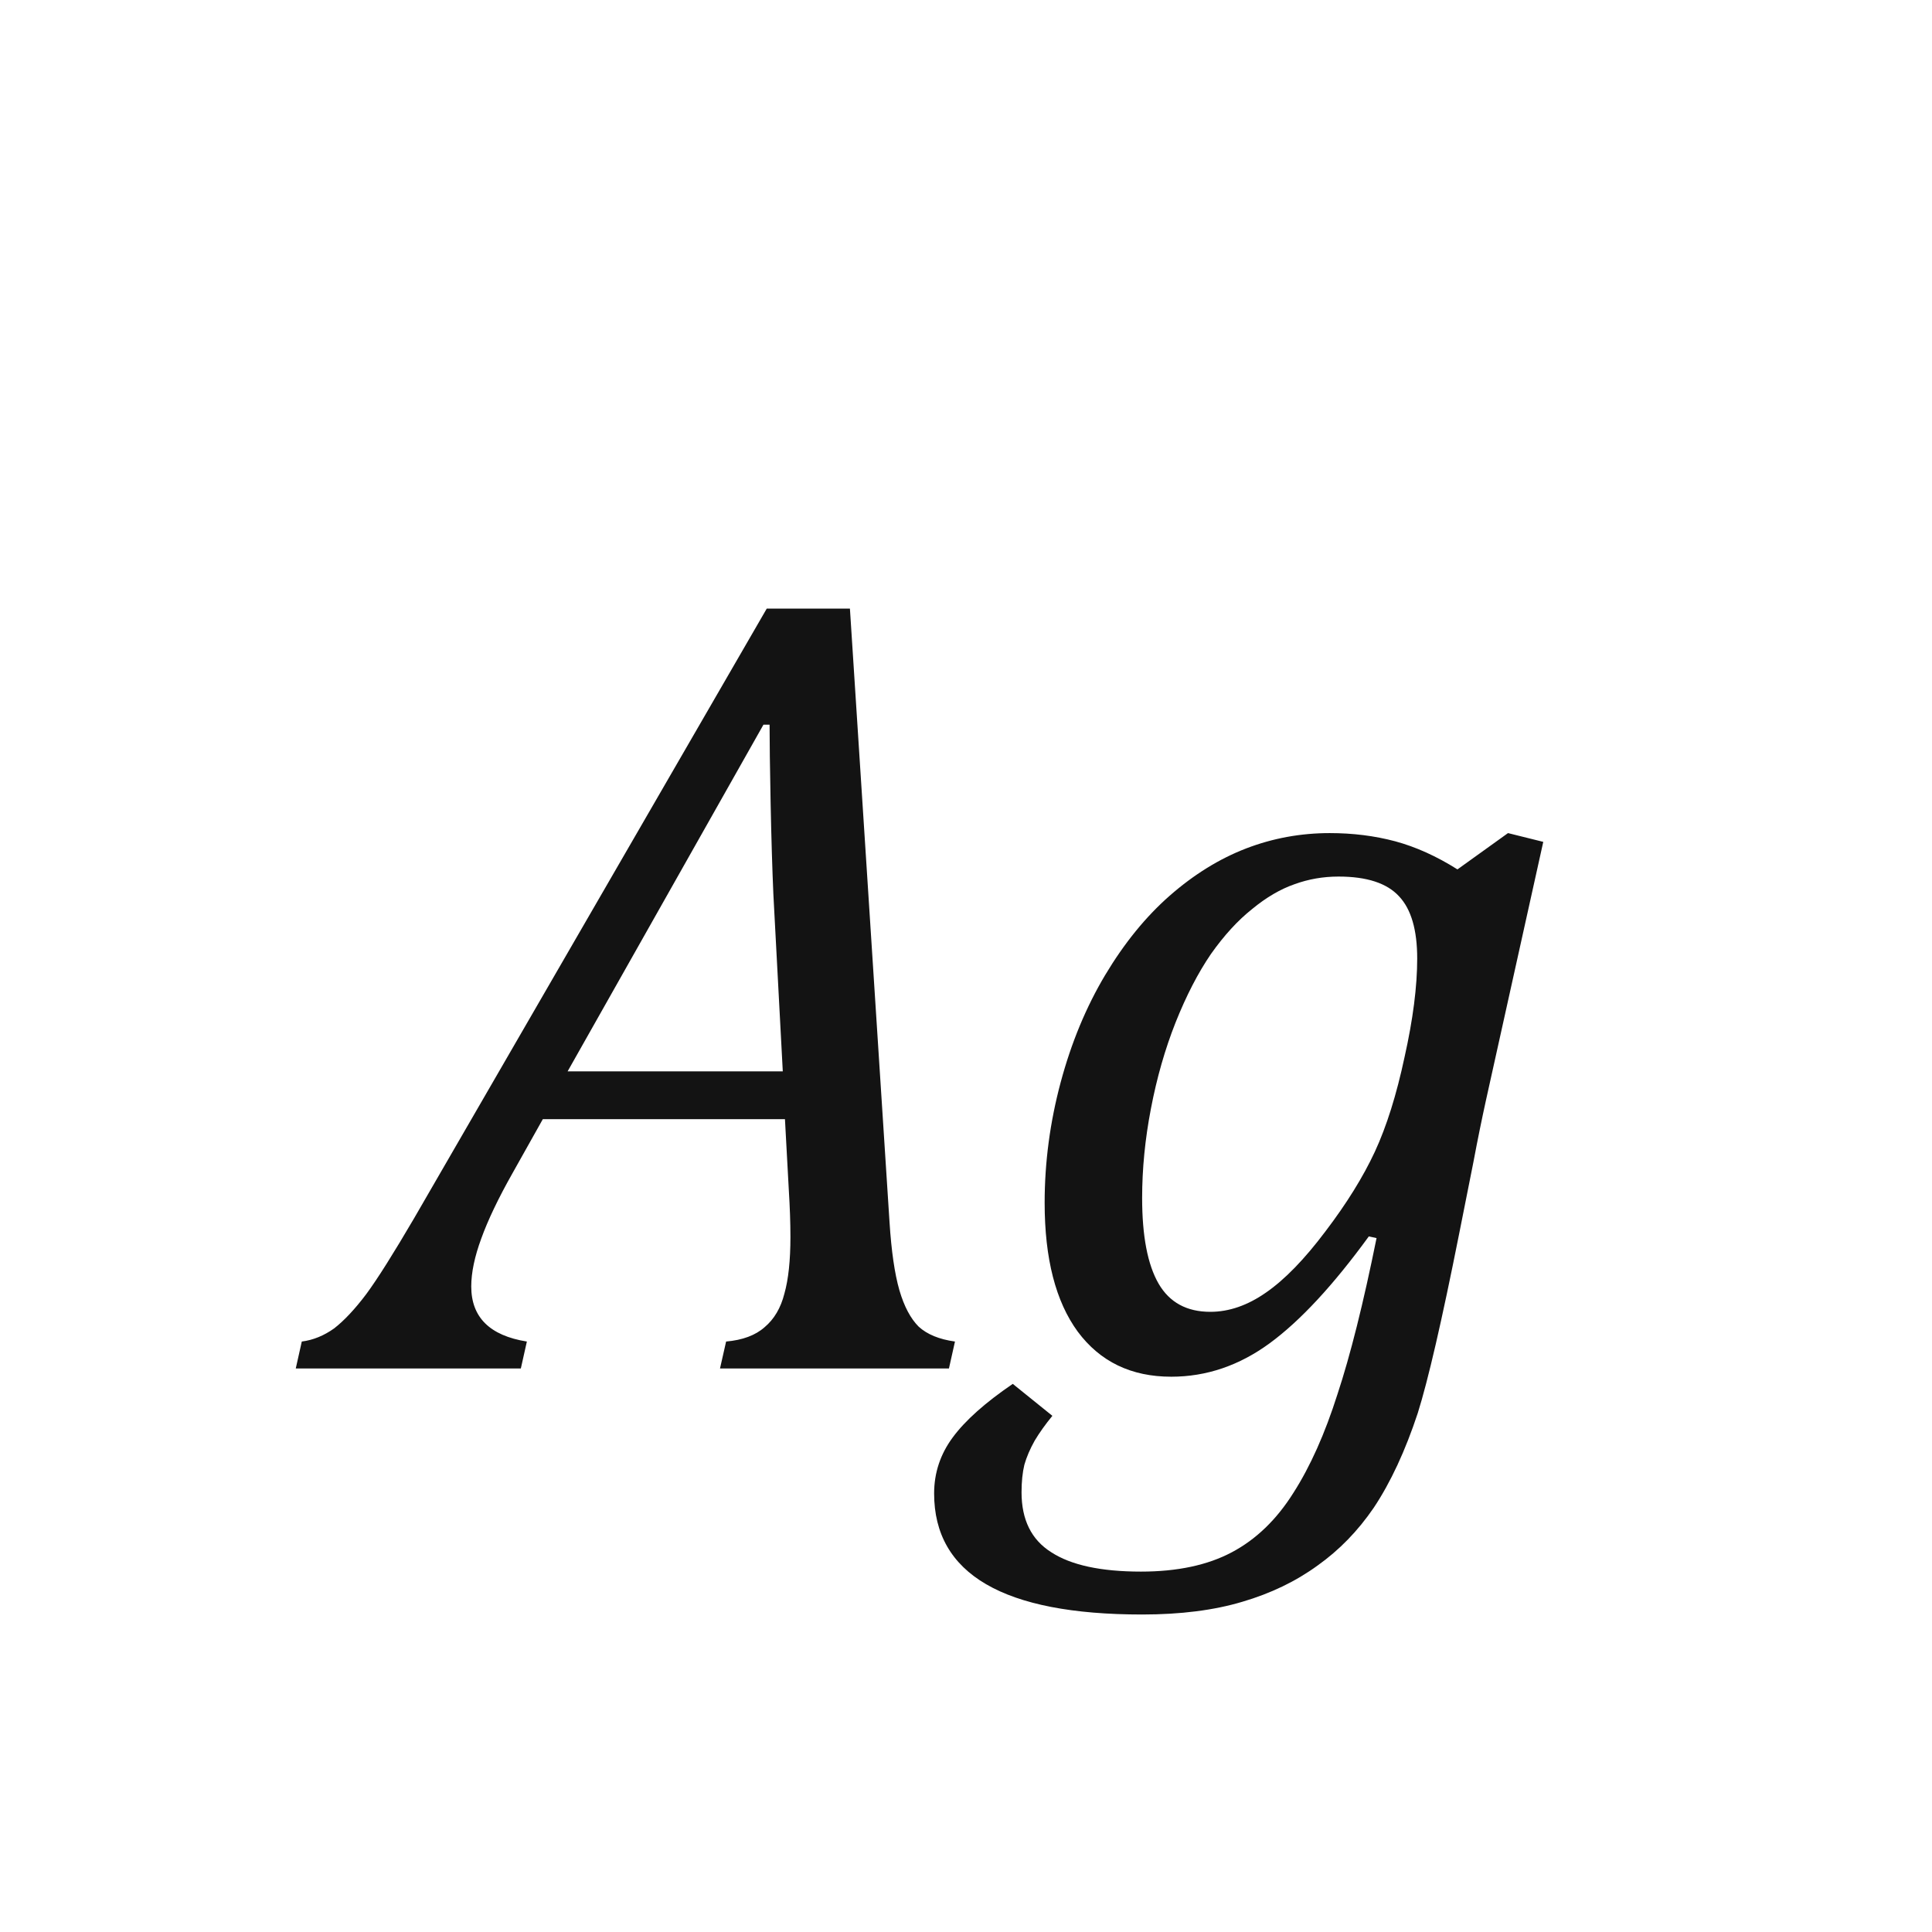 <svg width="24" height="24" viewBox="0 0 24 24" fill="none" xmlns="http://www.w3.org/2000/svg">
<path d="M8.944 17L9.02 16.665C9.225 16.647 9.384 16.588 9.498 16.487C9.617 16.387 9.699 16.248 9.744 16.07C9.794 15.893 9.819 15.658 9.819 15.366C9.819 15.188 9.812 14.995 9.799 14.785L9.751 13.903H6.743L6.367 14.573C6.189 14.888 6.06 15.159 5.978 15.387C5.896 15.61 5.854 15.808 5.854 15.981C5.854 16.364 6.085 16.592 6.545 16.665L6.47 17H3.674L3.749 16.665C3.89 16.647 4.025 16.592 4.152 16.501C4.275 16.405 4.408 16.264 4.549 16.077C4.69 15.886 4.888 15.571 5.144 15.134L9.525 7.56H10.558L11.05 15.182C11.073 15.542 11.114 15.824 11.173 16.029C11.232 16.23 11.312 16.38 11.412 16.48C11.517 16.576 11.667 16.638 11.863 16.665L11.788 17H8.944ZM7.051 13.309H9.724L9.607 11.107C9.594 10.807 9.582 10.431 9.573 9.979C9.564 9.528 9.56 9.202 9.56 9.002H9.484L7.051 13.309ZM13.073 17.588C12.987 17.693 12.914 17.795 12.854 17.895C12.795 18 12.752 18.101 12.725 18.196C12.702 18.292 12.69 18.406 12.69 18.538C12.69 18.88 12.813 19.128 13.06 19.283C13.306 19.443 13.677 19.523 14.174 19.523C14.625 19.523 15.001 19.443 15.302 19.283C15.602 19.124 15.858 18.878 16.067 18.545C16.277 18.217 16.459 17.809 16.614 17.321C16.774 16.838 16.936 16.191 17.1 15.38L17.004 15.359C16.562 15.966 16.152 16.408 15.773 16.686C15.395 16.963 14.987 17.102 14.55 17.102C14.053 17.102 13.666 16.916 13.388 16.542C13.114 16.168 12.977 15.635 12.977 14.942C12.977 14.437 13.044 13.938 13.176 13.445C13.308 12.953 13.492 12.509 13.729 12.112C13.966 11.716 14.233 11.388 14.529 11.128C14.83 10.864 15.147 10.668 15.479 10.54C15.812 10.412 16.159 10.349 16.519 10.349C16.806 10.349 17.077 10.383 17.332 10.451C17.587 10.52 17.845 10.636 18.105 10.8L18.733 10.349L19.171 10.458L18.46 13.664C18.41 13.892 18.357 14.149 18.303 14.437L18.125 15.332C17.911 16.408 17.74 17.148 17.612 17.554C17.457 18.023 17.275 18.415 17.065 18.73C16.869 19.017 16.637 19.256 16.368 19.447C16.099 19.643 15.787 19.794 15.432 19.898C15.081 20.003 14.666 20.056 14.188 20.056C12.465 20.056 11.604 19.554 11.604 18.552C11.604 18.297 11.681 18.064 11.836 17.855C11.991 17.645 12.239 17.424 12.581 17.191L13.073 17.588ZM15.035 16.296C15.268 16.296 15.498 16.216 15.726 16.057C15.958 15.897 16.204 15.644 16.464 15.298C16.728 14.951 16.933 14.621 17.079 14.307C17.225 13.992 17.348 13.6 17.448 13.131C17.553 12.662 17.605 12.254 17.605 11.907C17.605 11.552 17.53 11.294 17.38 11.135C17.23 10.971 16.979 10.889 16.628 10.889C16.436 10.889 16.254 10.921 16.081 10.984C15.908 11.044 15.732 11.146 15.555 11.292C15.377 11.433 15.206 11.62 15.042 11.852C14.883 12.085 14.737 12.367 14.604 12.7C14.472 13.033 14.37 13.391 14.297 13.773C14.224 14.152 14.188 14.521 14.188 14.881C14.188 15.355 14.256 15.71 14.393 15.947C14.529 16.18 14.743 16.296 15.035 16.296Z" fill="#131313"/>
</svg>
